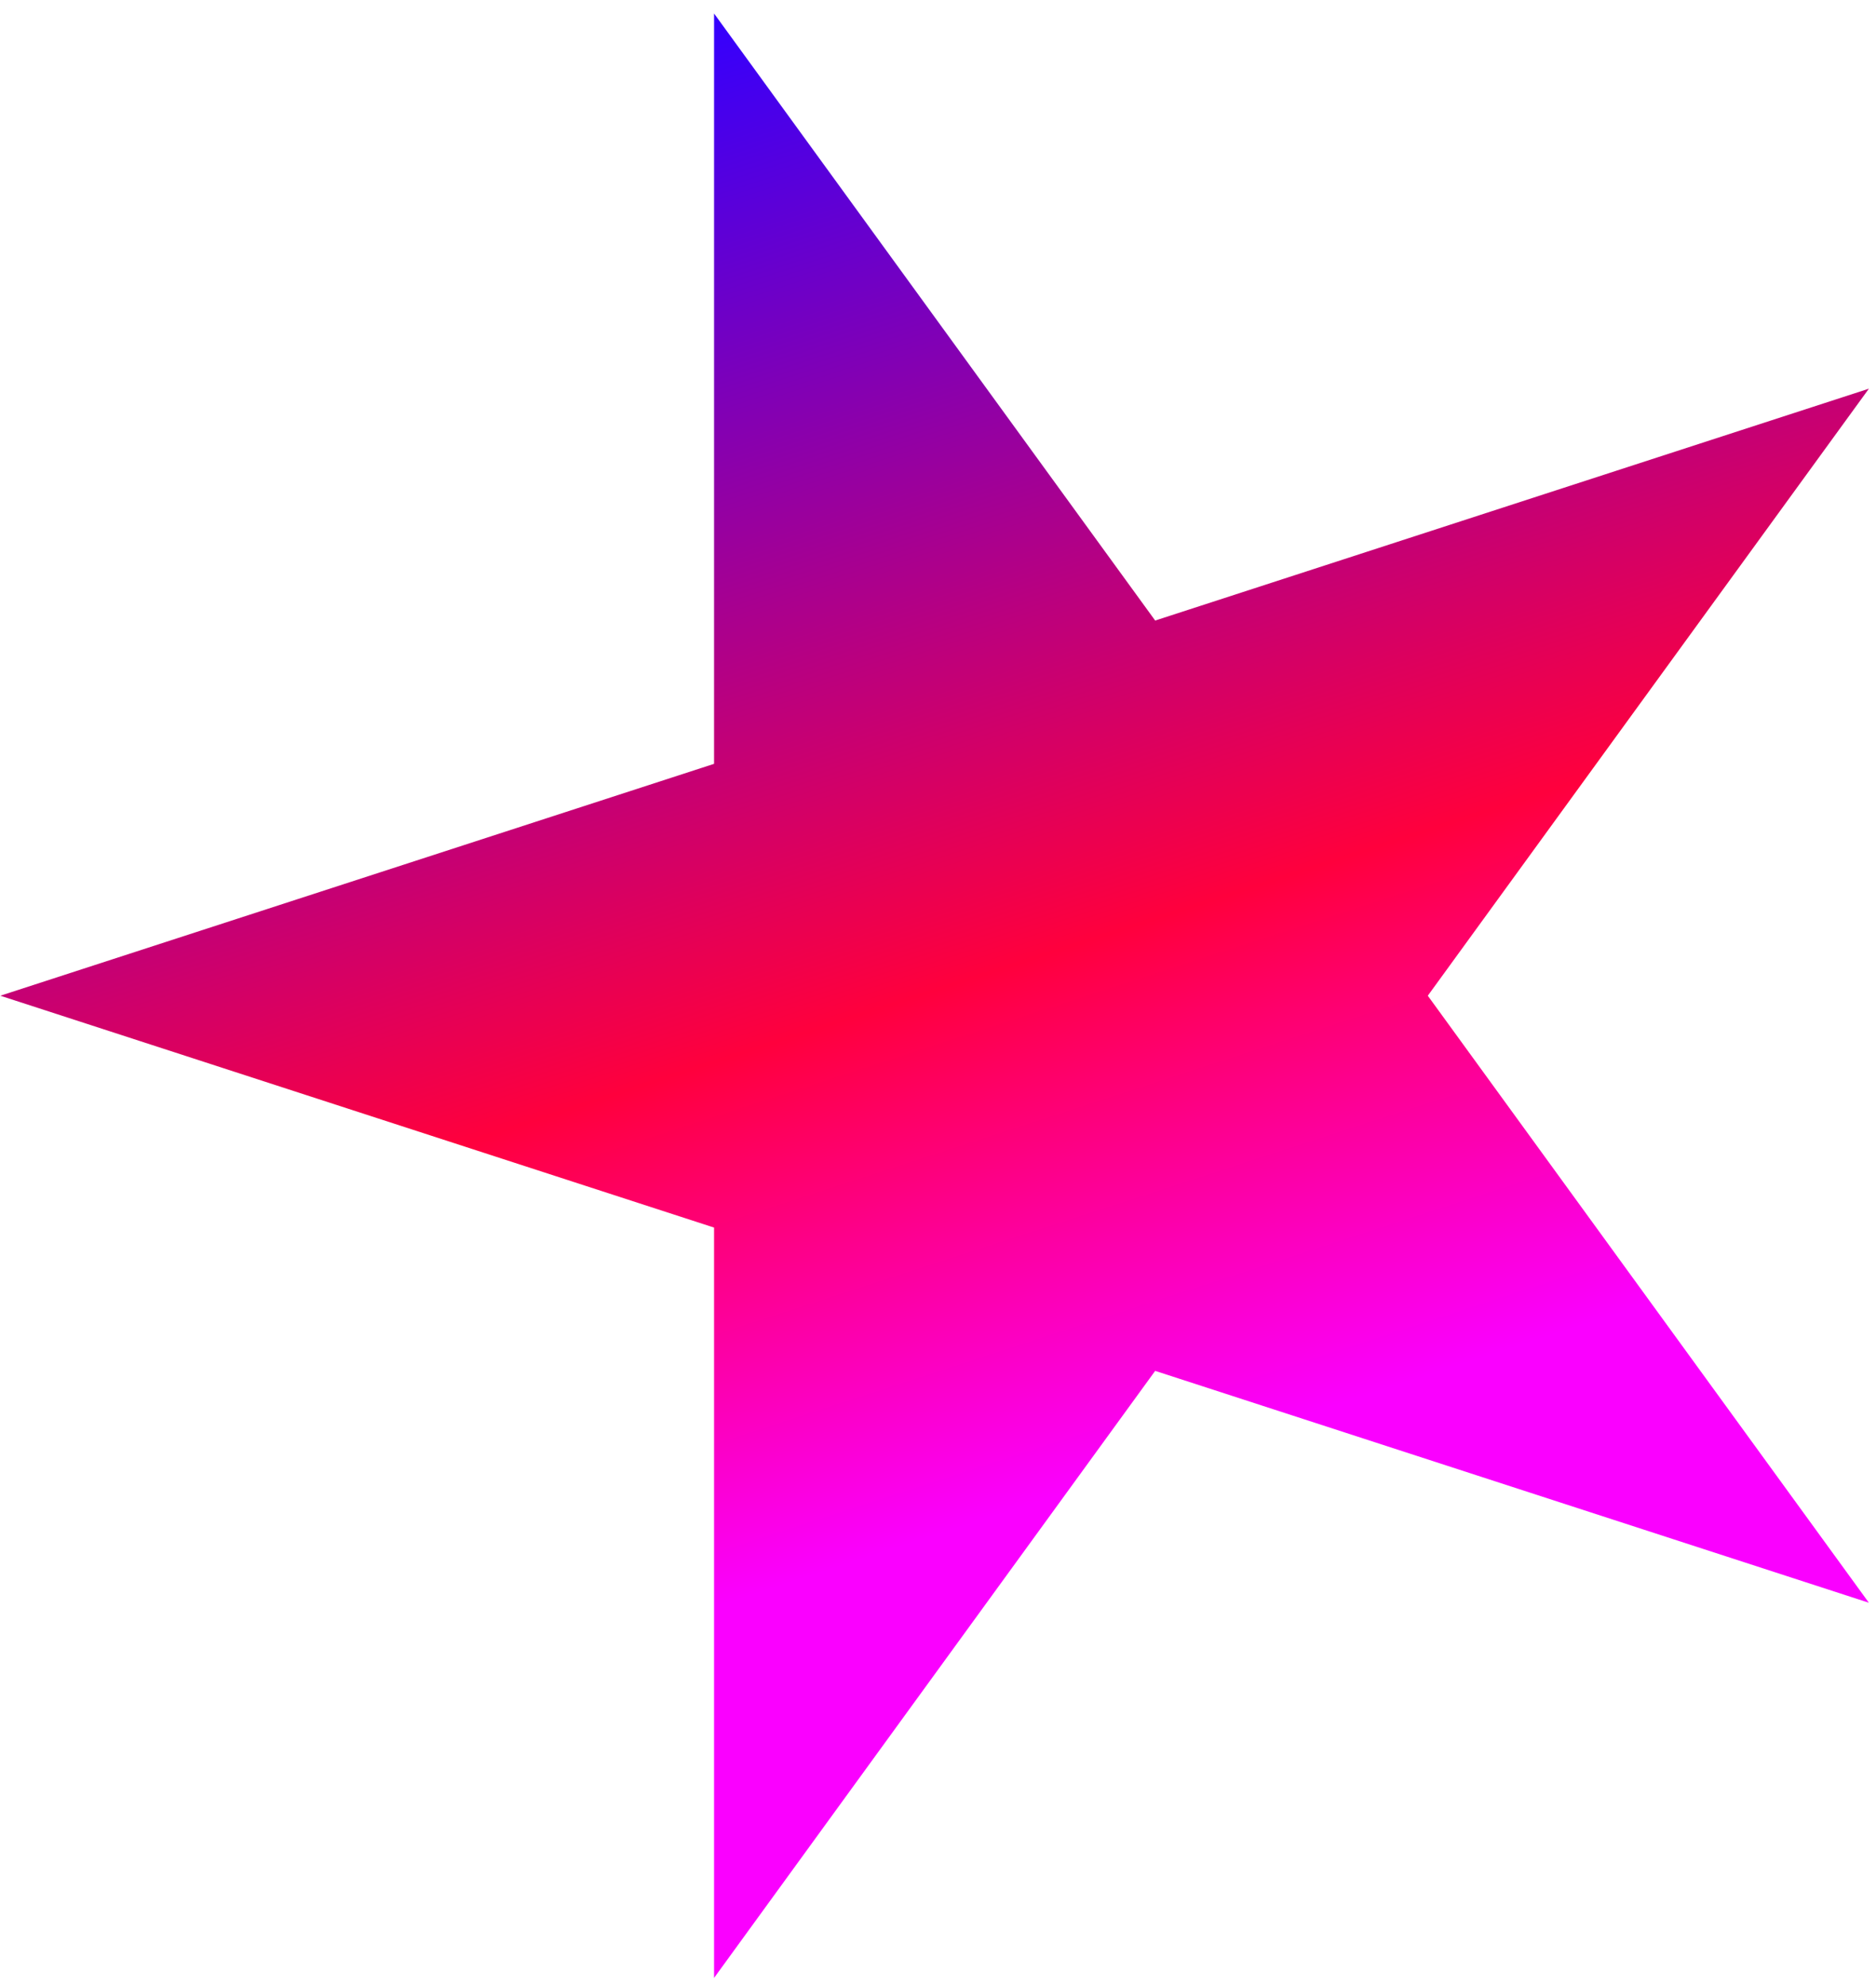 <svg width="119" height="126" viewBox="0 0 119 126" fill="none" xmlns="http://www.w3.org/2000/svg">
<path d="M45.295 0.857L73.276 39.369L118.549 24.659L90.569 63.171L118.549 101.683L73.276 86.972L45.295 125.485L45.295 77.881L0.021 63.171L45.295 48.46L45.295 0.857Z" fill="url(#paint0_linear_7_53)"/>
<defs>
<linearGradient id="paint0_linear_7_53" x1="45.295" y1="0.857" x2="85.789" y2="125.485" gradientUnits="userSpaceOnUse">
<stop stop-color="#3300FF"/>
<stop offset="0.483" stop-color="#FF003D"/>
<stop offset="0.734" stop-color="#FA00FF"/>
</linearGradient>
</defs>
</svg>
